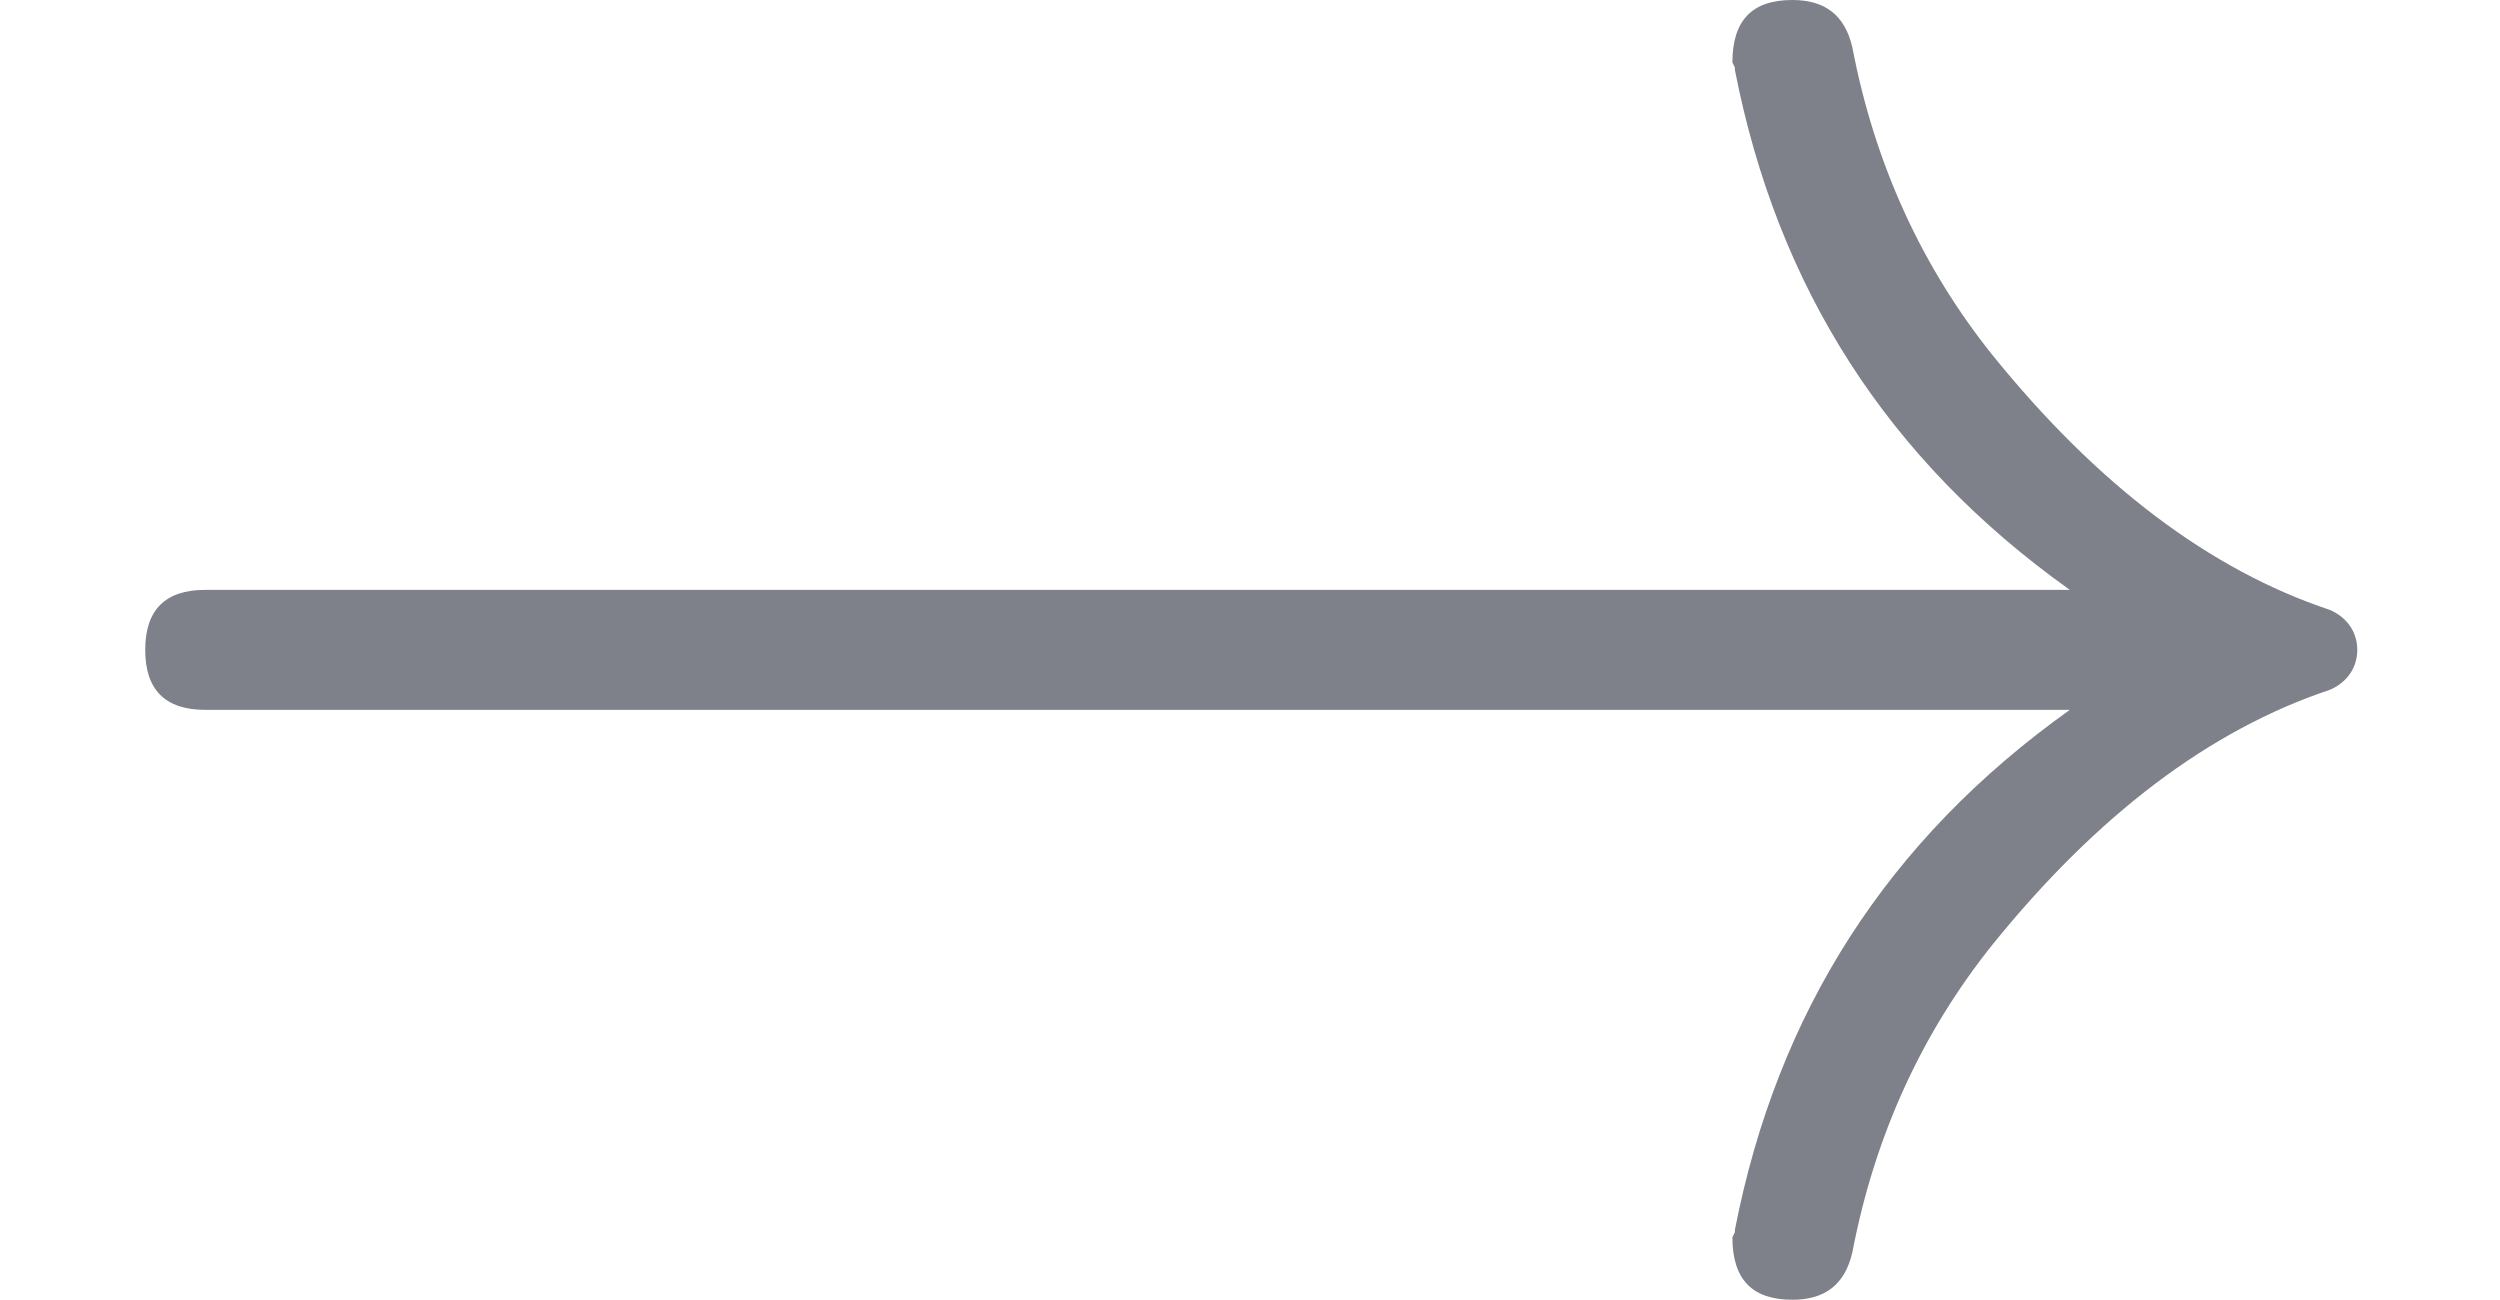 <?xml version="1.0" encoding="UTF-8" standalone="no" ?>
<svg xmlns="http://www.w3.org/2000/svg" width="37.021px" height="19.247px" viewBox="0 -510 1000 520" xmlns:xlink="http://www.w3.org/1999/xlink"><defs><path id="MJX-47-NCM-N-2192" d="M932 234C939 237 943 243 943 250C943 257 939 263 932 266C884 282 839 316 797 368C769 403 750 444 741 491C738 504 730 510 717 510C701 510 693 502 693 485L694 483L694 482C711 395 755 326 828 274L82 274C66 274 58 266 58 250C58 234 66 226 82 226L828 226C755 174 711 105 694 18L694 17L693 15C693-2 701-10 717-10C730-10 738-4 741 9C750 56 769 97 797 132C839 184 884 218 932 234Z"></path></defs><g stroke="#7E8189" fill="#7E8189" stroke-width="0" transform="scale(1,-1)"><g data-mml-node="math" data-latex="\rightarrow" data-semantic-structure="0"><g data-mml-node="mo" data-latex="\rightarrow" data-semantic-type="relation" data-semantic-role="arrow" data-semantic-annotation="nemeth:number;depth:1" data-semantic-id="0" data-semantic-attributes="latex:\rightarrow" aria-level="0" data-speech-node="true"><use data-c="2192" xlink:href="#MJX-47-NCM-N-2192"></use></g></g></g></svg>